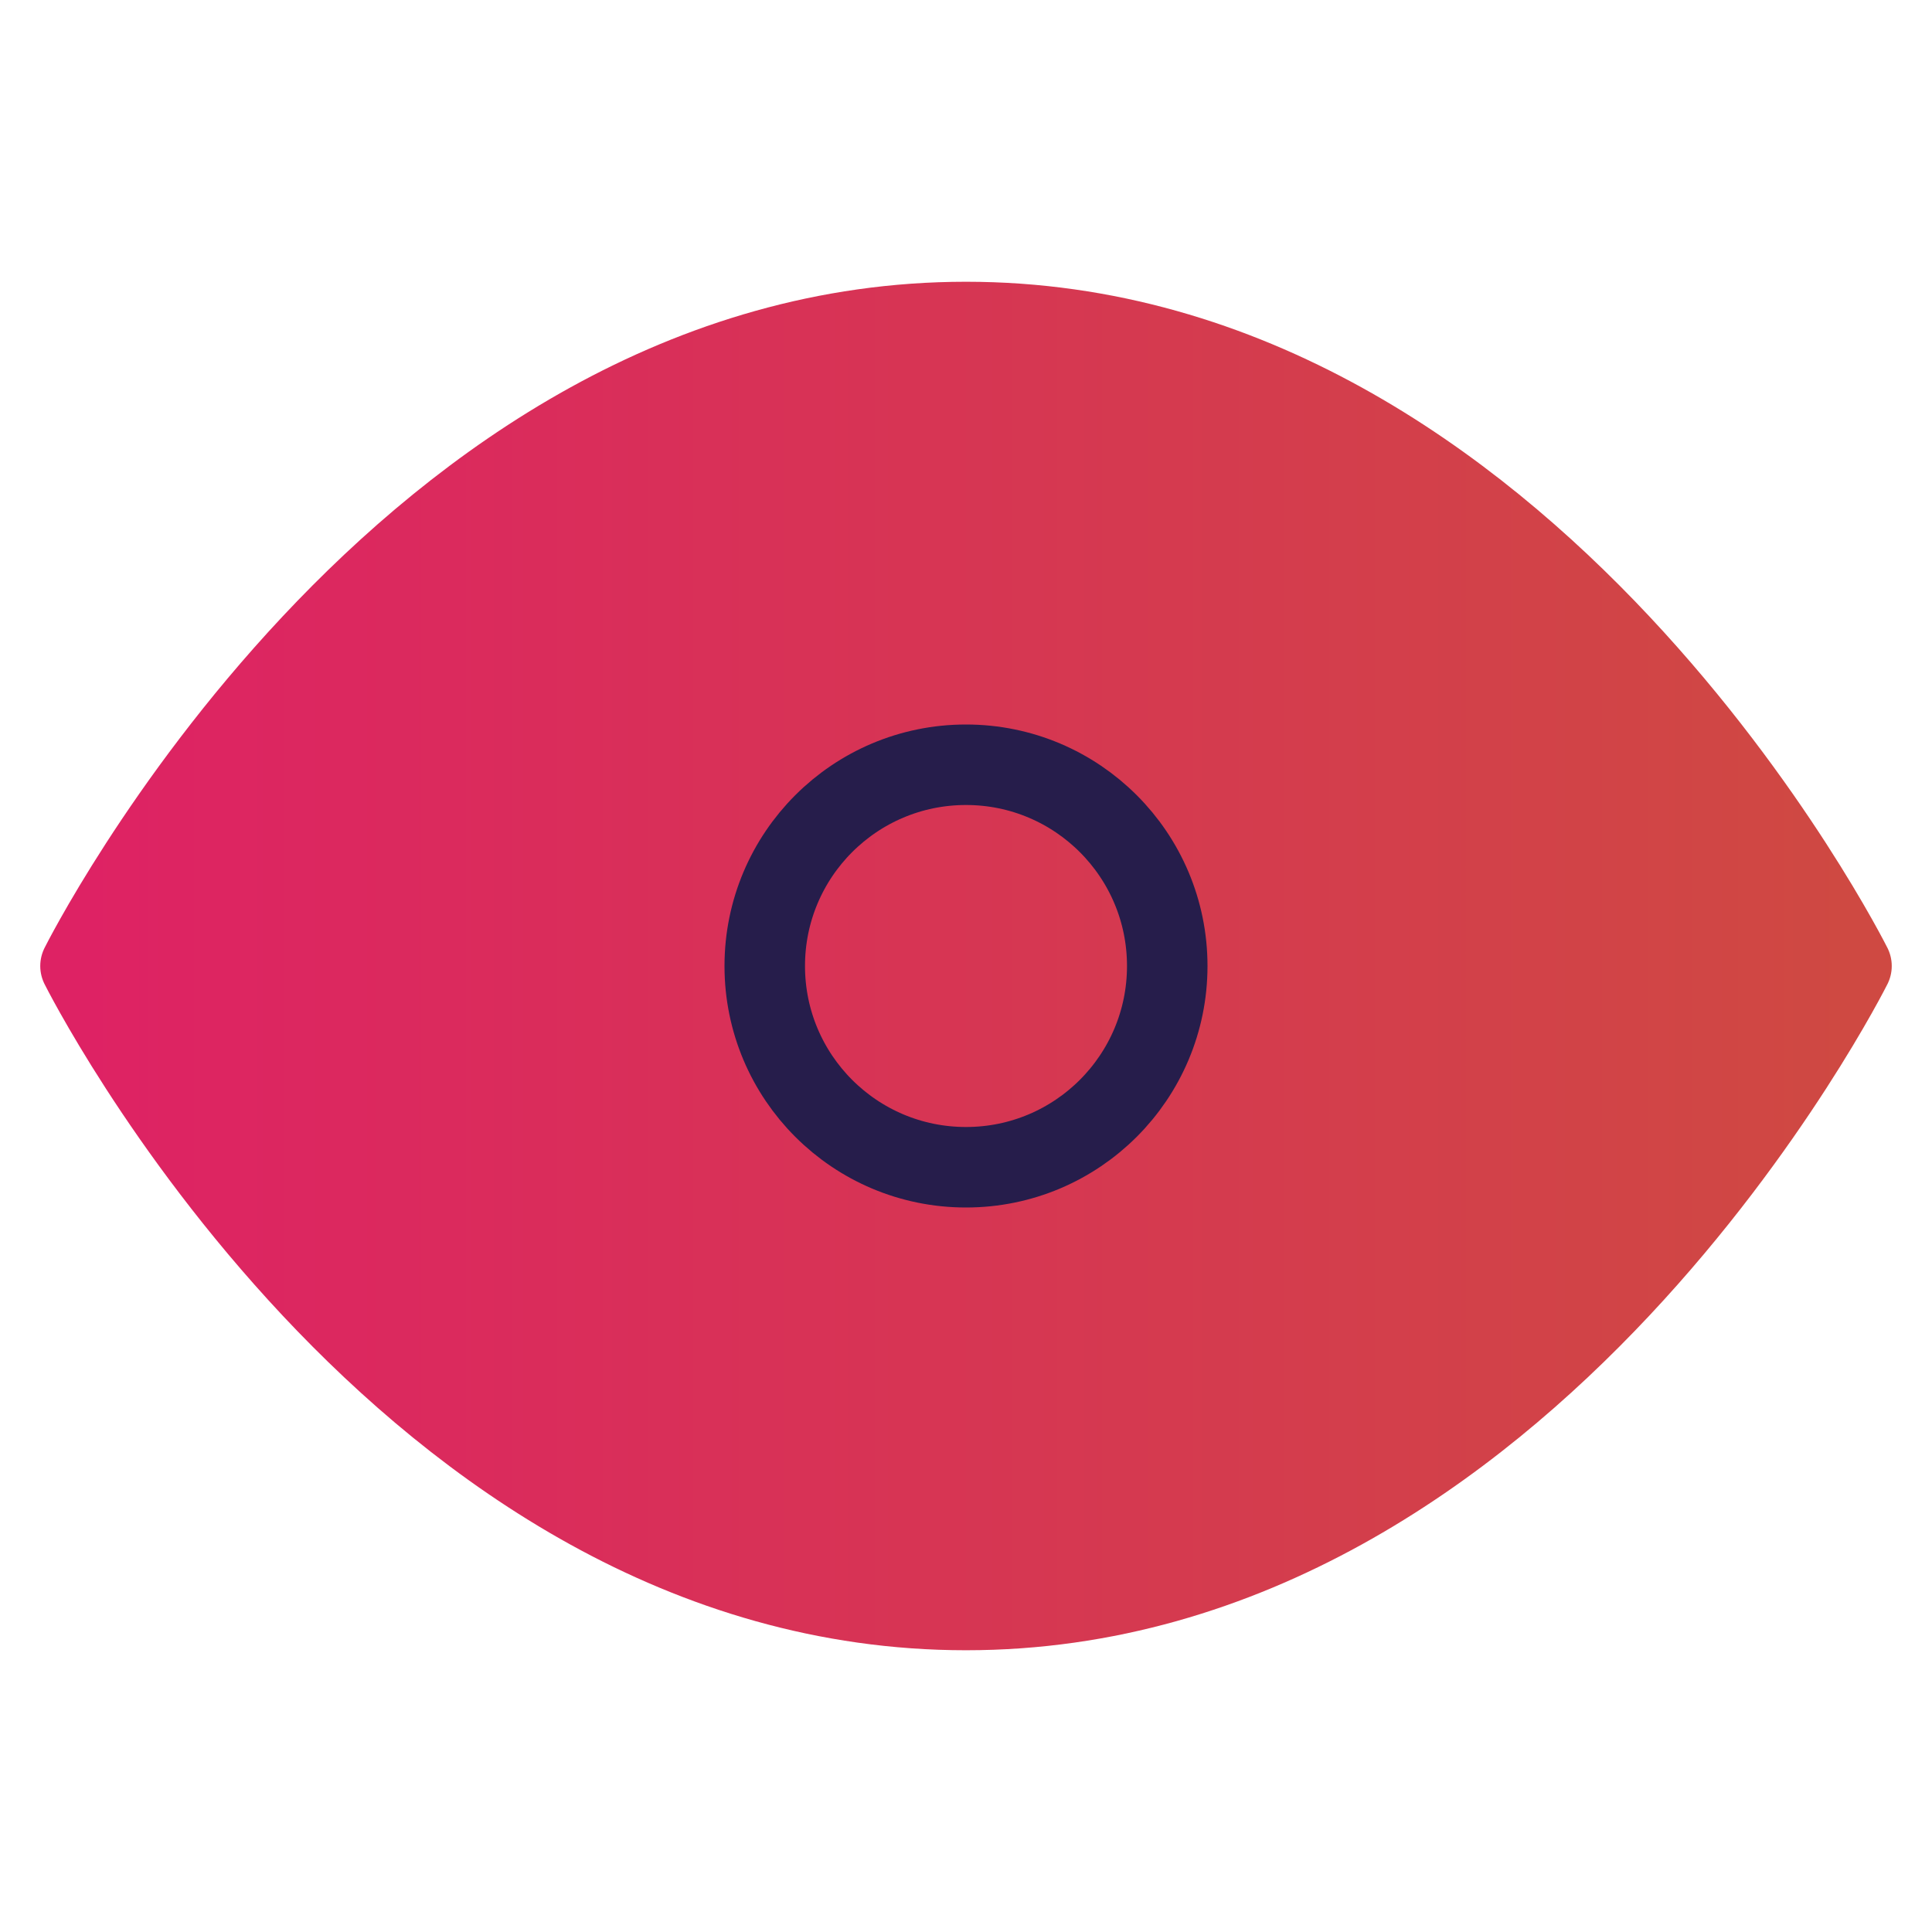 <svg width="24" height="24" viewBox="0 0 24 24" fill="none" xmlns="http://www.w3.org/2000/svg">
<path d="M1 12C1 12 5 4 12 4C19 4 23 12 23 12C23 12 19 20 12 20C5 20 1 12 1 12Z" fill="url(#paint0_linear)" stroke="url(#paint1_linear)" stroke-linecap="round" stroke-linejoin="round"/>
<path d="M14.5 12C14.5 13.381 13.381 14.5 12 14.5C10.619 14.5 9.5 13.381 9.5 12C9.5 10.619 10.619 9.5 12 9.5C13.381 9.5 14.5 10.619 14.5 12Z" stroke="#261D4B"/>
<defs>
<linearGradient id="paint0_linear" x1="23" y1="10.986" x2="1" y2="10.986" gradientUnits="userSpaceOnUse">
<stop stop-color="#CF4942"/>
<stop offset="1" stop-color="#DE2264"/>
</linearGradient>
<linearGradient id="paint1_linear" x1="23" y1="10.986" x2="1" y2="10.986" gradientUnits="userSpaceOnUse">
<stop stop-color="#CF4942"/>
<stop offset="1" stop-color="#DE2264"/>
</linearGradient>
</defs>
</svg>
